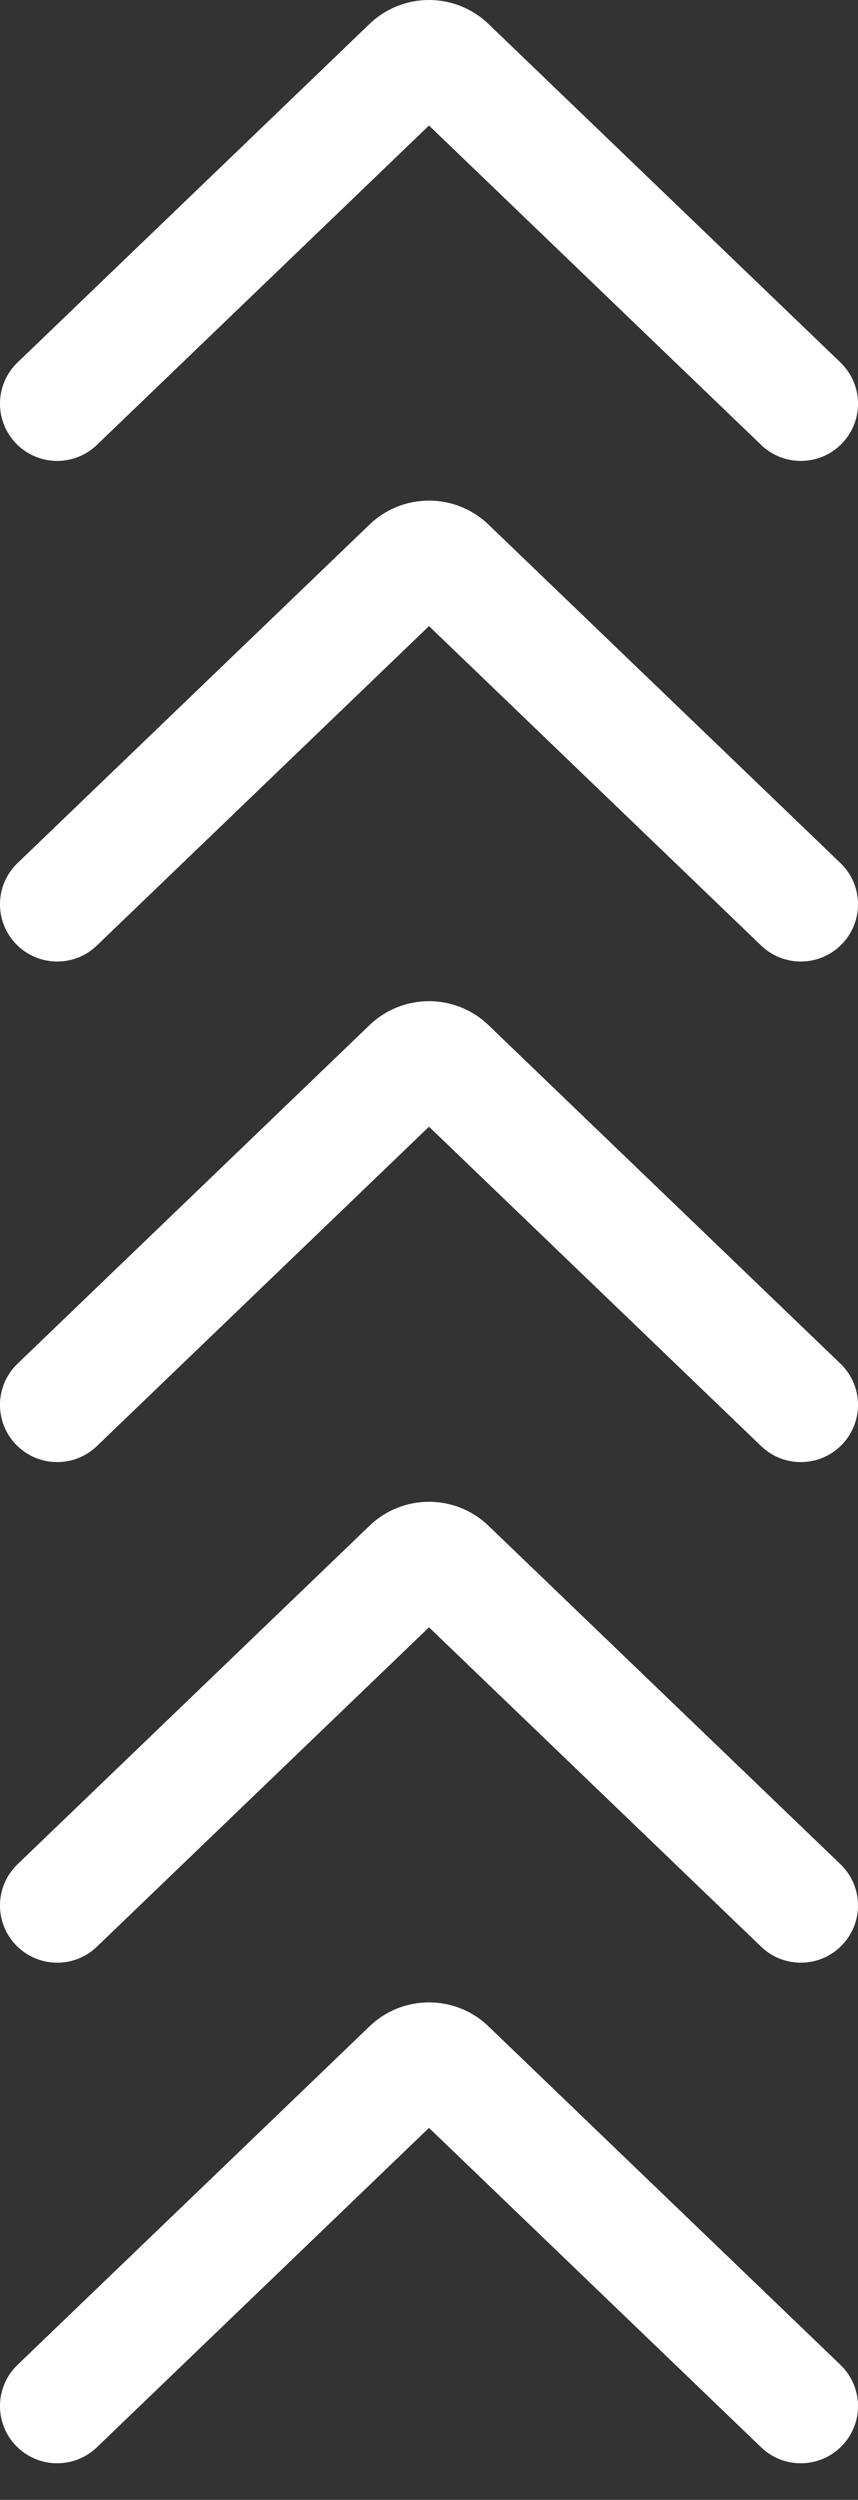 <svg width="23" height="67" viewBox="0 0 23 67" fill="none" xmlns="http://www.w3.org/2000/svg">
<rect x="0" y="0" width="23" height="67" fill="#333333" stroke="none"/>
<path fill-rule="evenodd" clip-rule="evenodd" d="M22.572 11.883C21.985 12.493 21.014 12.512 20.404 11.925L11.5 3.364L2.596 11.925C1.986 12.512 1.015 12.493 0.428 11.883C-0.159 11.272 -0.14 10.301 0.471 9.714L9.906 0.642C10.796 -0.214 12.204 -0.214 13.094 0.642L22.529 9.714C23.14 10.301 23.159 11.272 22.572 11.883ZM22.572 25.299C21.985 25.91 21.014 25.929 20.404 25.342L11.5 16.78L2.596 25.342C1.986 25.929 1.015 25.91 0.428 25.299C-0.159 24.689 -0.14 23.718 0.471 23.131L9.906 14.059C10.796 13.203 12.204 13.203 13.094 14.059L22.529 23.131C23.14 23.718 23.159 24.689 22.572 25.299ZM20.404 38.758C21.014 39.345 21.985 39.326 22.572 38.716C23.159 38.105 23.14 37.135 22.529 36.548L13.094 27.475C12.204 26.619 10.796 26.619 9.906 27.475L0.471 36.548C-0.14 37.135 -0.159 38.105 0.428 38.716C1.015 39.326 1.986 39.345 2.596 38.758L11.5 30.197L20.404 38.758ZM22.572 52.132C21.985 52.743 21.014 52.762 20.404 52.175L11.5 43.614L2.596 52.175C1.986 52.762 1.015 52.743 0.428 52.132C-0.159 51.522 -0.14 50.551 0.471 49.964L9.906 40.892C10.796 40.036 12.204 40.036 13.094 40.892L22.529 49.964C23.14 50.551 23.159 51.522 22.572 52.132ZM20.404 65.592C21.014 66.178 21.985 66.159 22.572 65.549C23.159 64.939 23.14 63.968 22.529 63.381L13.094 54.309C12.204 53.453 10.796 53.453 9.906 54.309L0.471 63.381C-0.14 63.968 -0.159 64.939 0.428 65.549C1.015 66.159 1.986 66.178 2.596 65.592L11.5 57.03L20.404 65.592Z" fill="white"/>
</svg>
